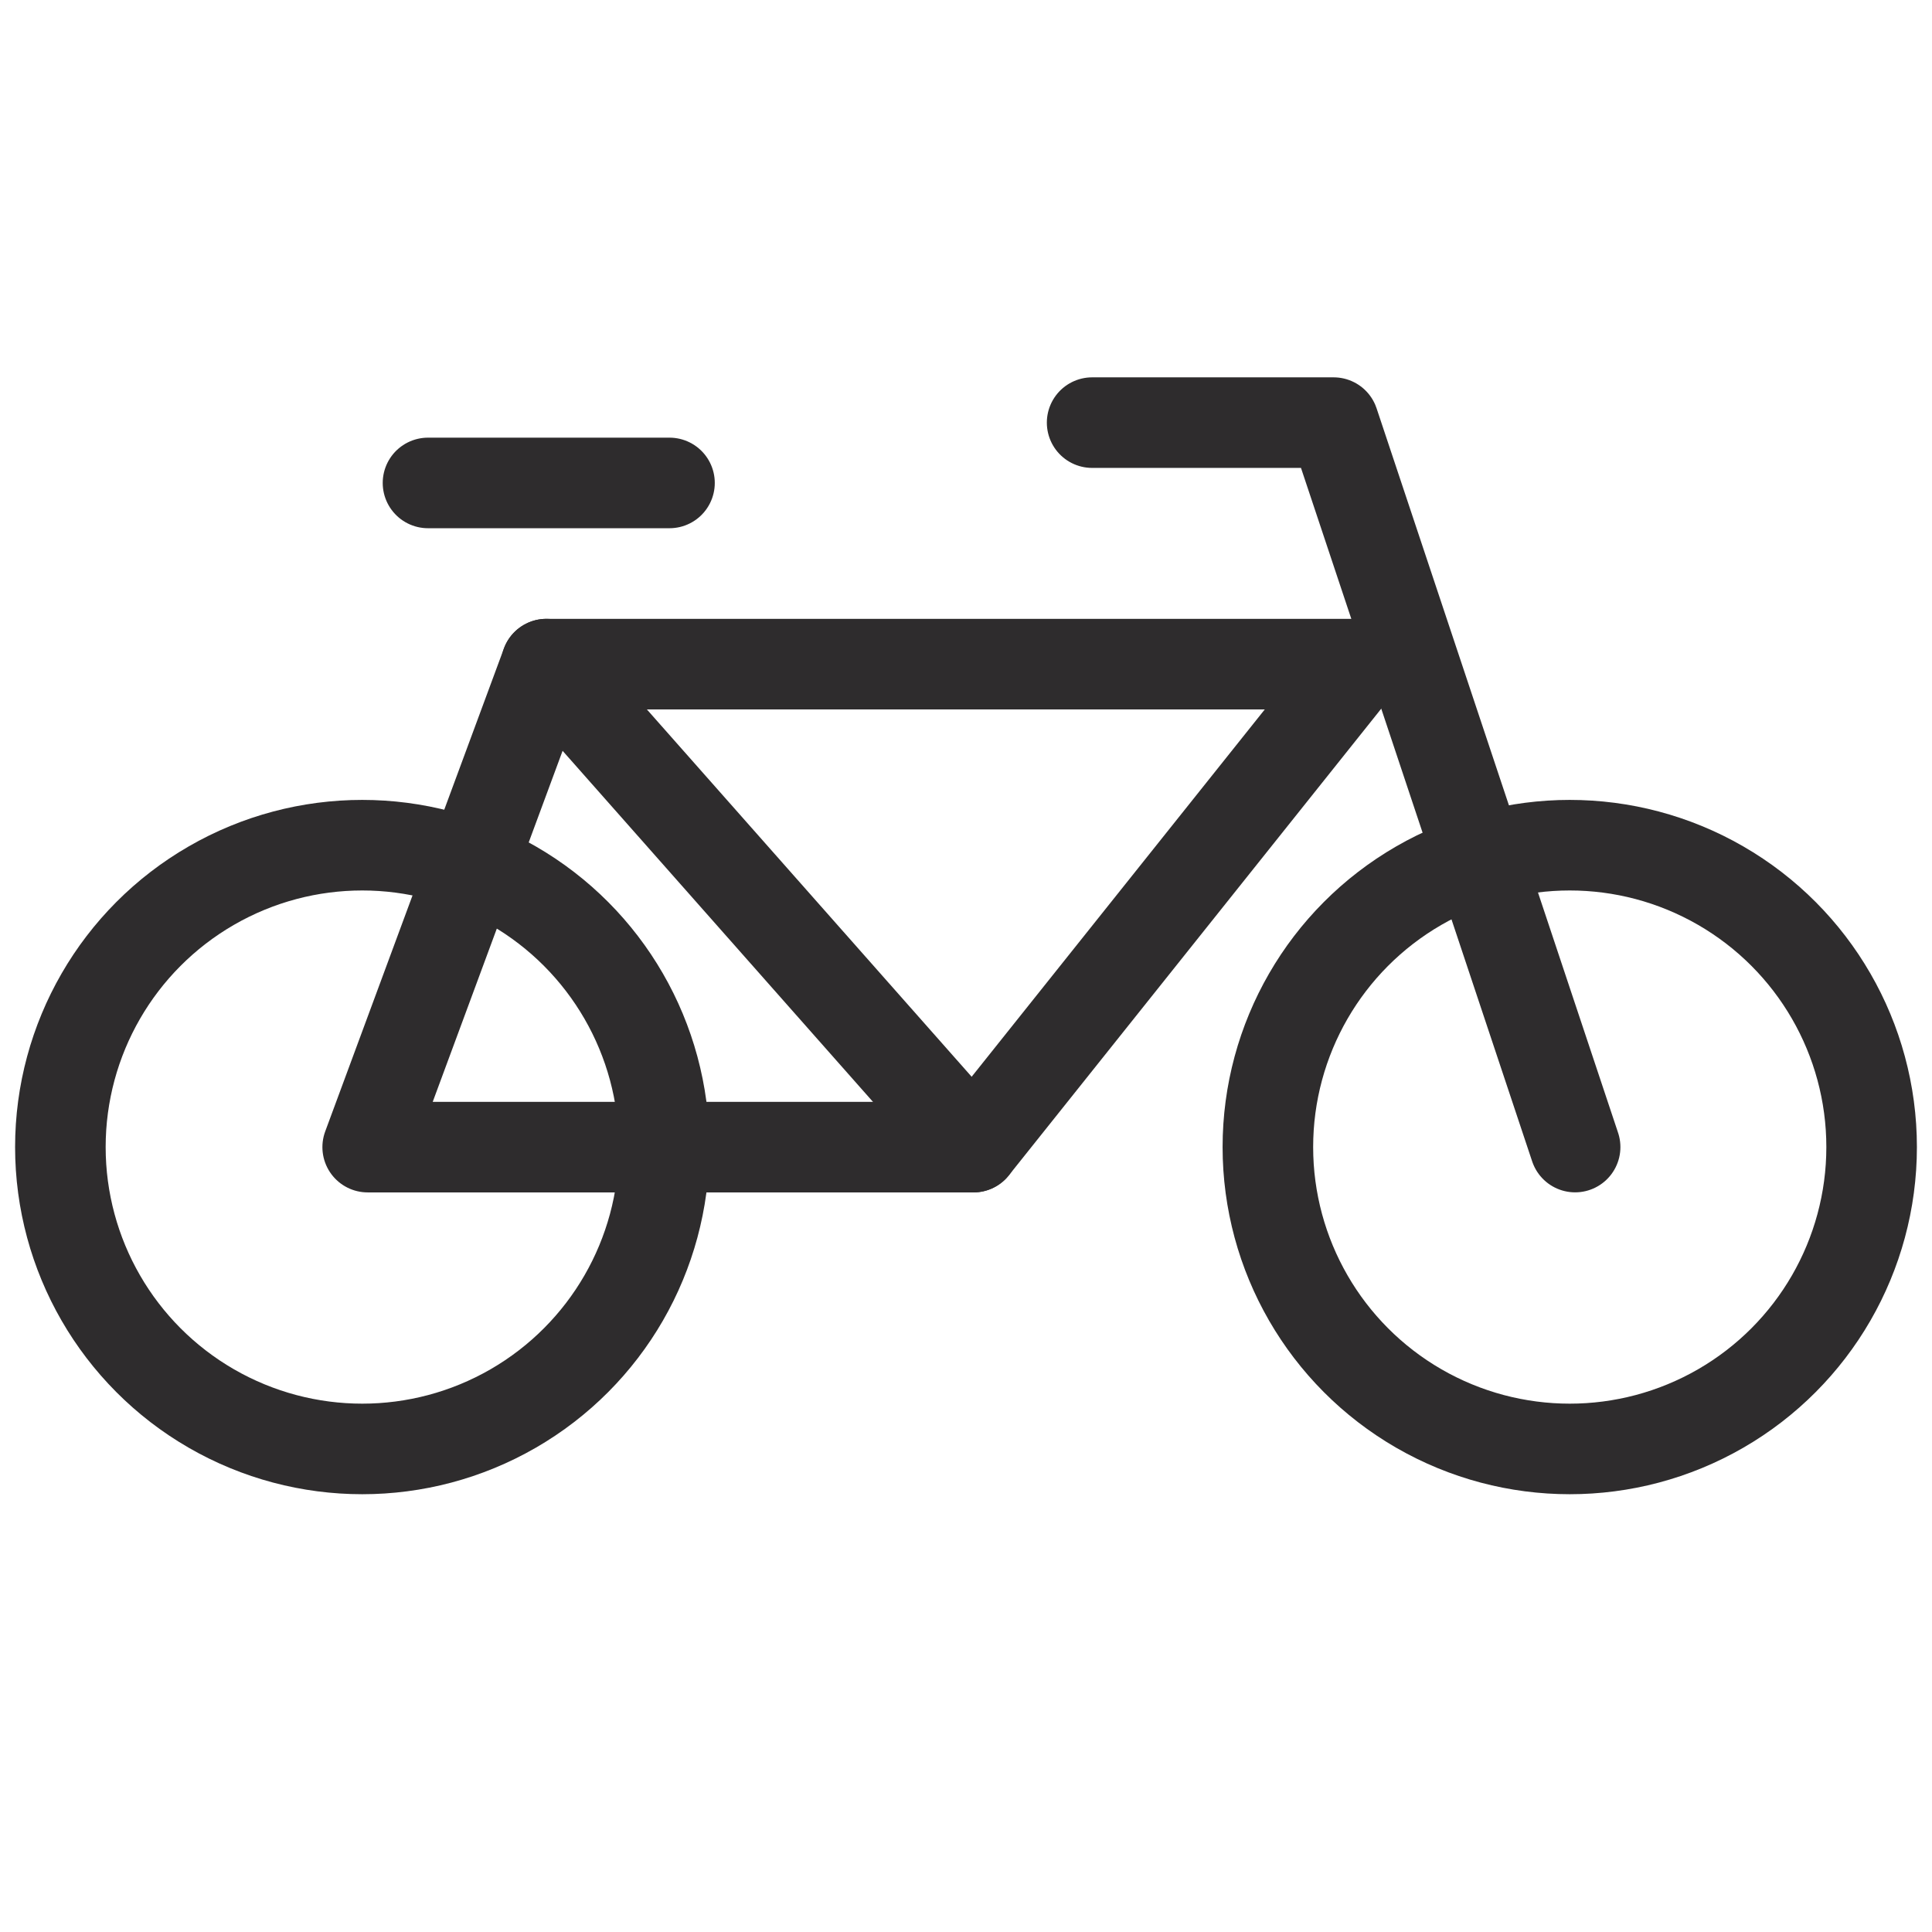 <svg viewBox="0 0 64 64" xmlns="http://www.w3.org/2000/svg"><g fill="none" stroke="#2e2c2d" stroke-linecap="round" stroke-linejoin="round" stroke-width="3"><circle cx="12" cy="37.998" r="10"/><circle cx="52" cy="37.998" r="10"/><path d="m45.014 22-12.768 16h-20.066l5.92-16"/><path d="m32.246 38-14.146-16h26.914m-30.836-6.002h8"/><path d="m36.178 14h8l8 23.998"/></g></svg>